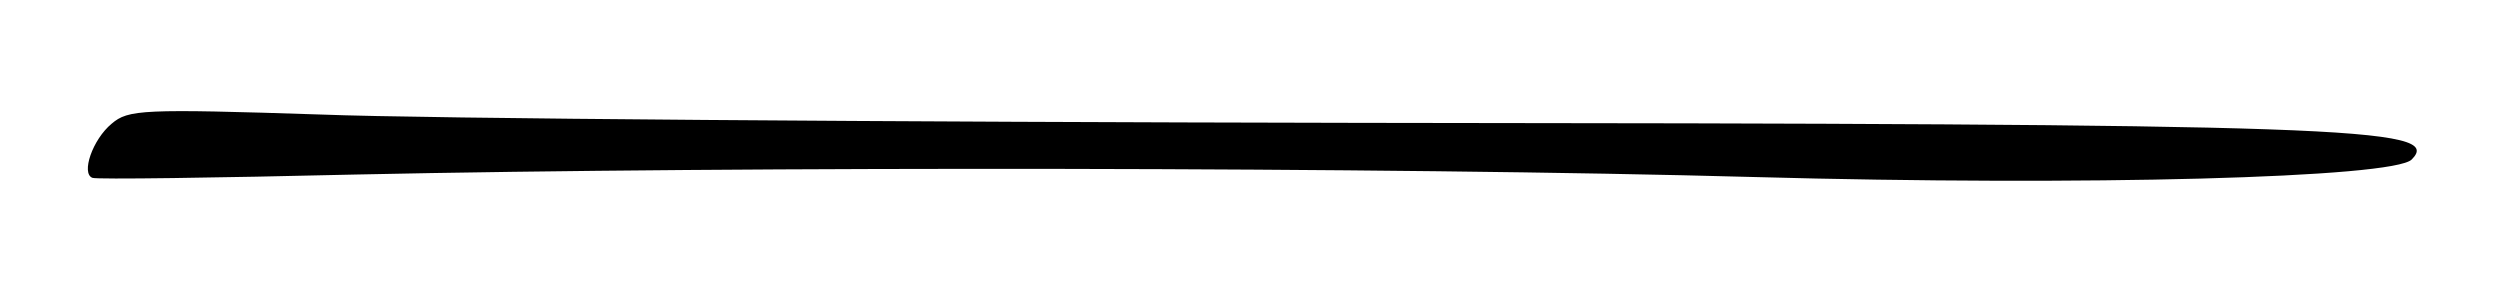 <?xml version="1.0" standalone="no"?>
<!DOCTYPE svg PUBLIC "-//W3C//DTD SVG 20010904//EN"
 "http://www.w3.org/TR/2001/REC-SVG-20010904/DTD/svg10.dtd">
<svg version="1.0" xmlns="http://www.w3.org/2000/svg"
 width="70pt" height="8pt" viewBox="0 0 300 22"
 preserveAspectRatio="xMidYMid meet">
<g transform="translate(0,22) scale(0.1,-0.1)"
fill="#000000" stroke="none">
<path d="M134 133 c-23 -19 -37 -60 -23 -65 5 -2 147 0 316 4 466 10 1242 9
1678 -3 399 -11 767 -1 789 21 39 39 -78 43 -1264 44 -558 1 -1118 5 -1245 10
-215 7 -231 6 -251 -11z"/>
</g>
</svg>
